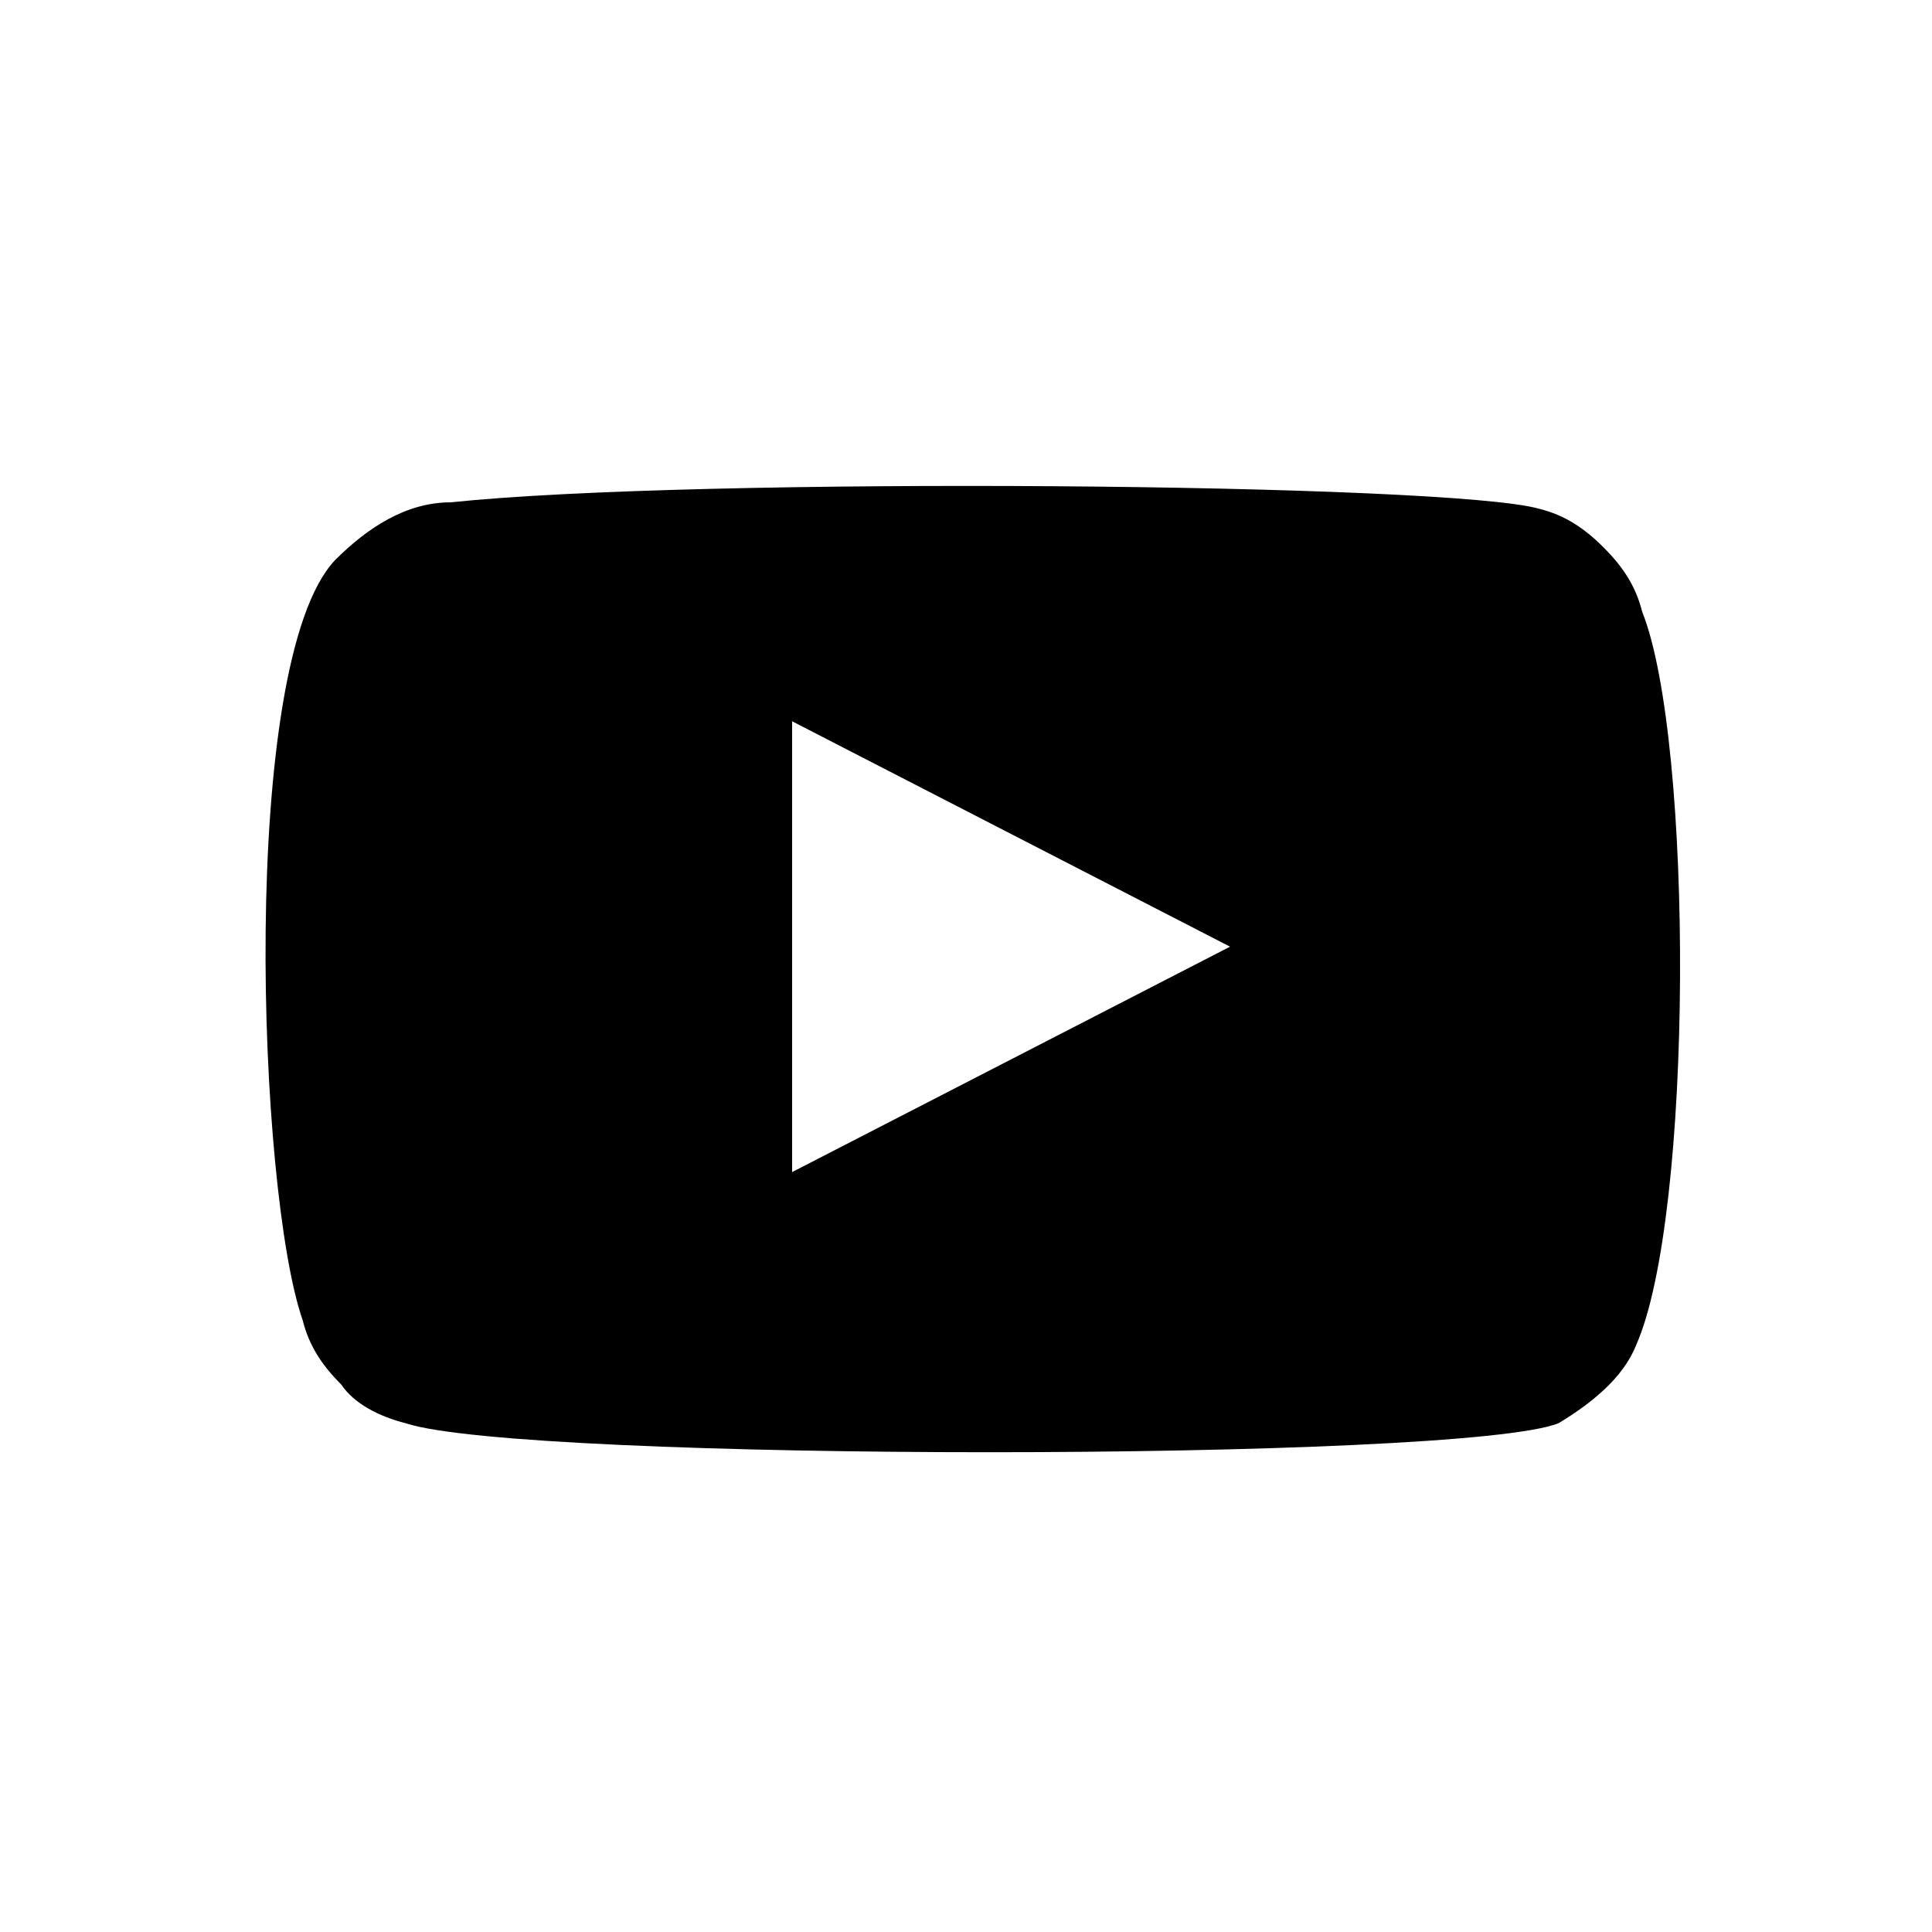 <?xml version="1.0" encoding="utf-8"?>
<!-- Generator: Adobe Illustrator 28.0.0, SVG Export Plug-In . SVG Version: 6.00 Build 0)  -->
<svg version="1.1" id="Layer_1" xmlns="http://www.w3.org/2000/svg" xmlns:xlink="http://www.w3.org/1999/xlink" x="0px" y="0px"
	 viewBox="0 0 30 30" style="enable-background:new 0 0 30 30;" xml:space="preserve">
<style type="text/css">
	.st0{fill-rule:evenodd;clip-rule:evenodd;}
</style>
<path class="st0" d="M6.3,22.1c-0.4-0.1-0.8-0.3-1-0.6c-0.3-0.3-0.5-0.6-0.6-1c-0.7-2-1-10.2,0.5-11.8c0.5-0.5,1.1-0.9,1.8-0.9
	c3.8-0.4,15.5-0.3,16.9,0.1c0.4,0.1,0.7,0.3,1,0.6c0.3,0.3,0.5,0.6,0.6,1c0.8,2,0.8,9.4-0.1,11.4c-0.2,0.5-0.7,0.9-1.2,1.2
	C22.7,22.7,8.1,22.7,6.3,22.1z M12.3,18.2l6.8-3.5l-6.8-3.5V18.2z"/>
</svg>
